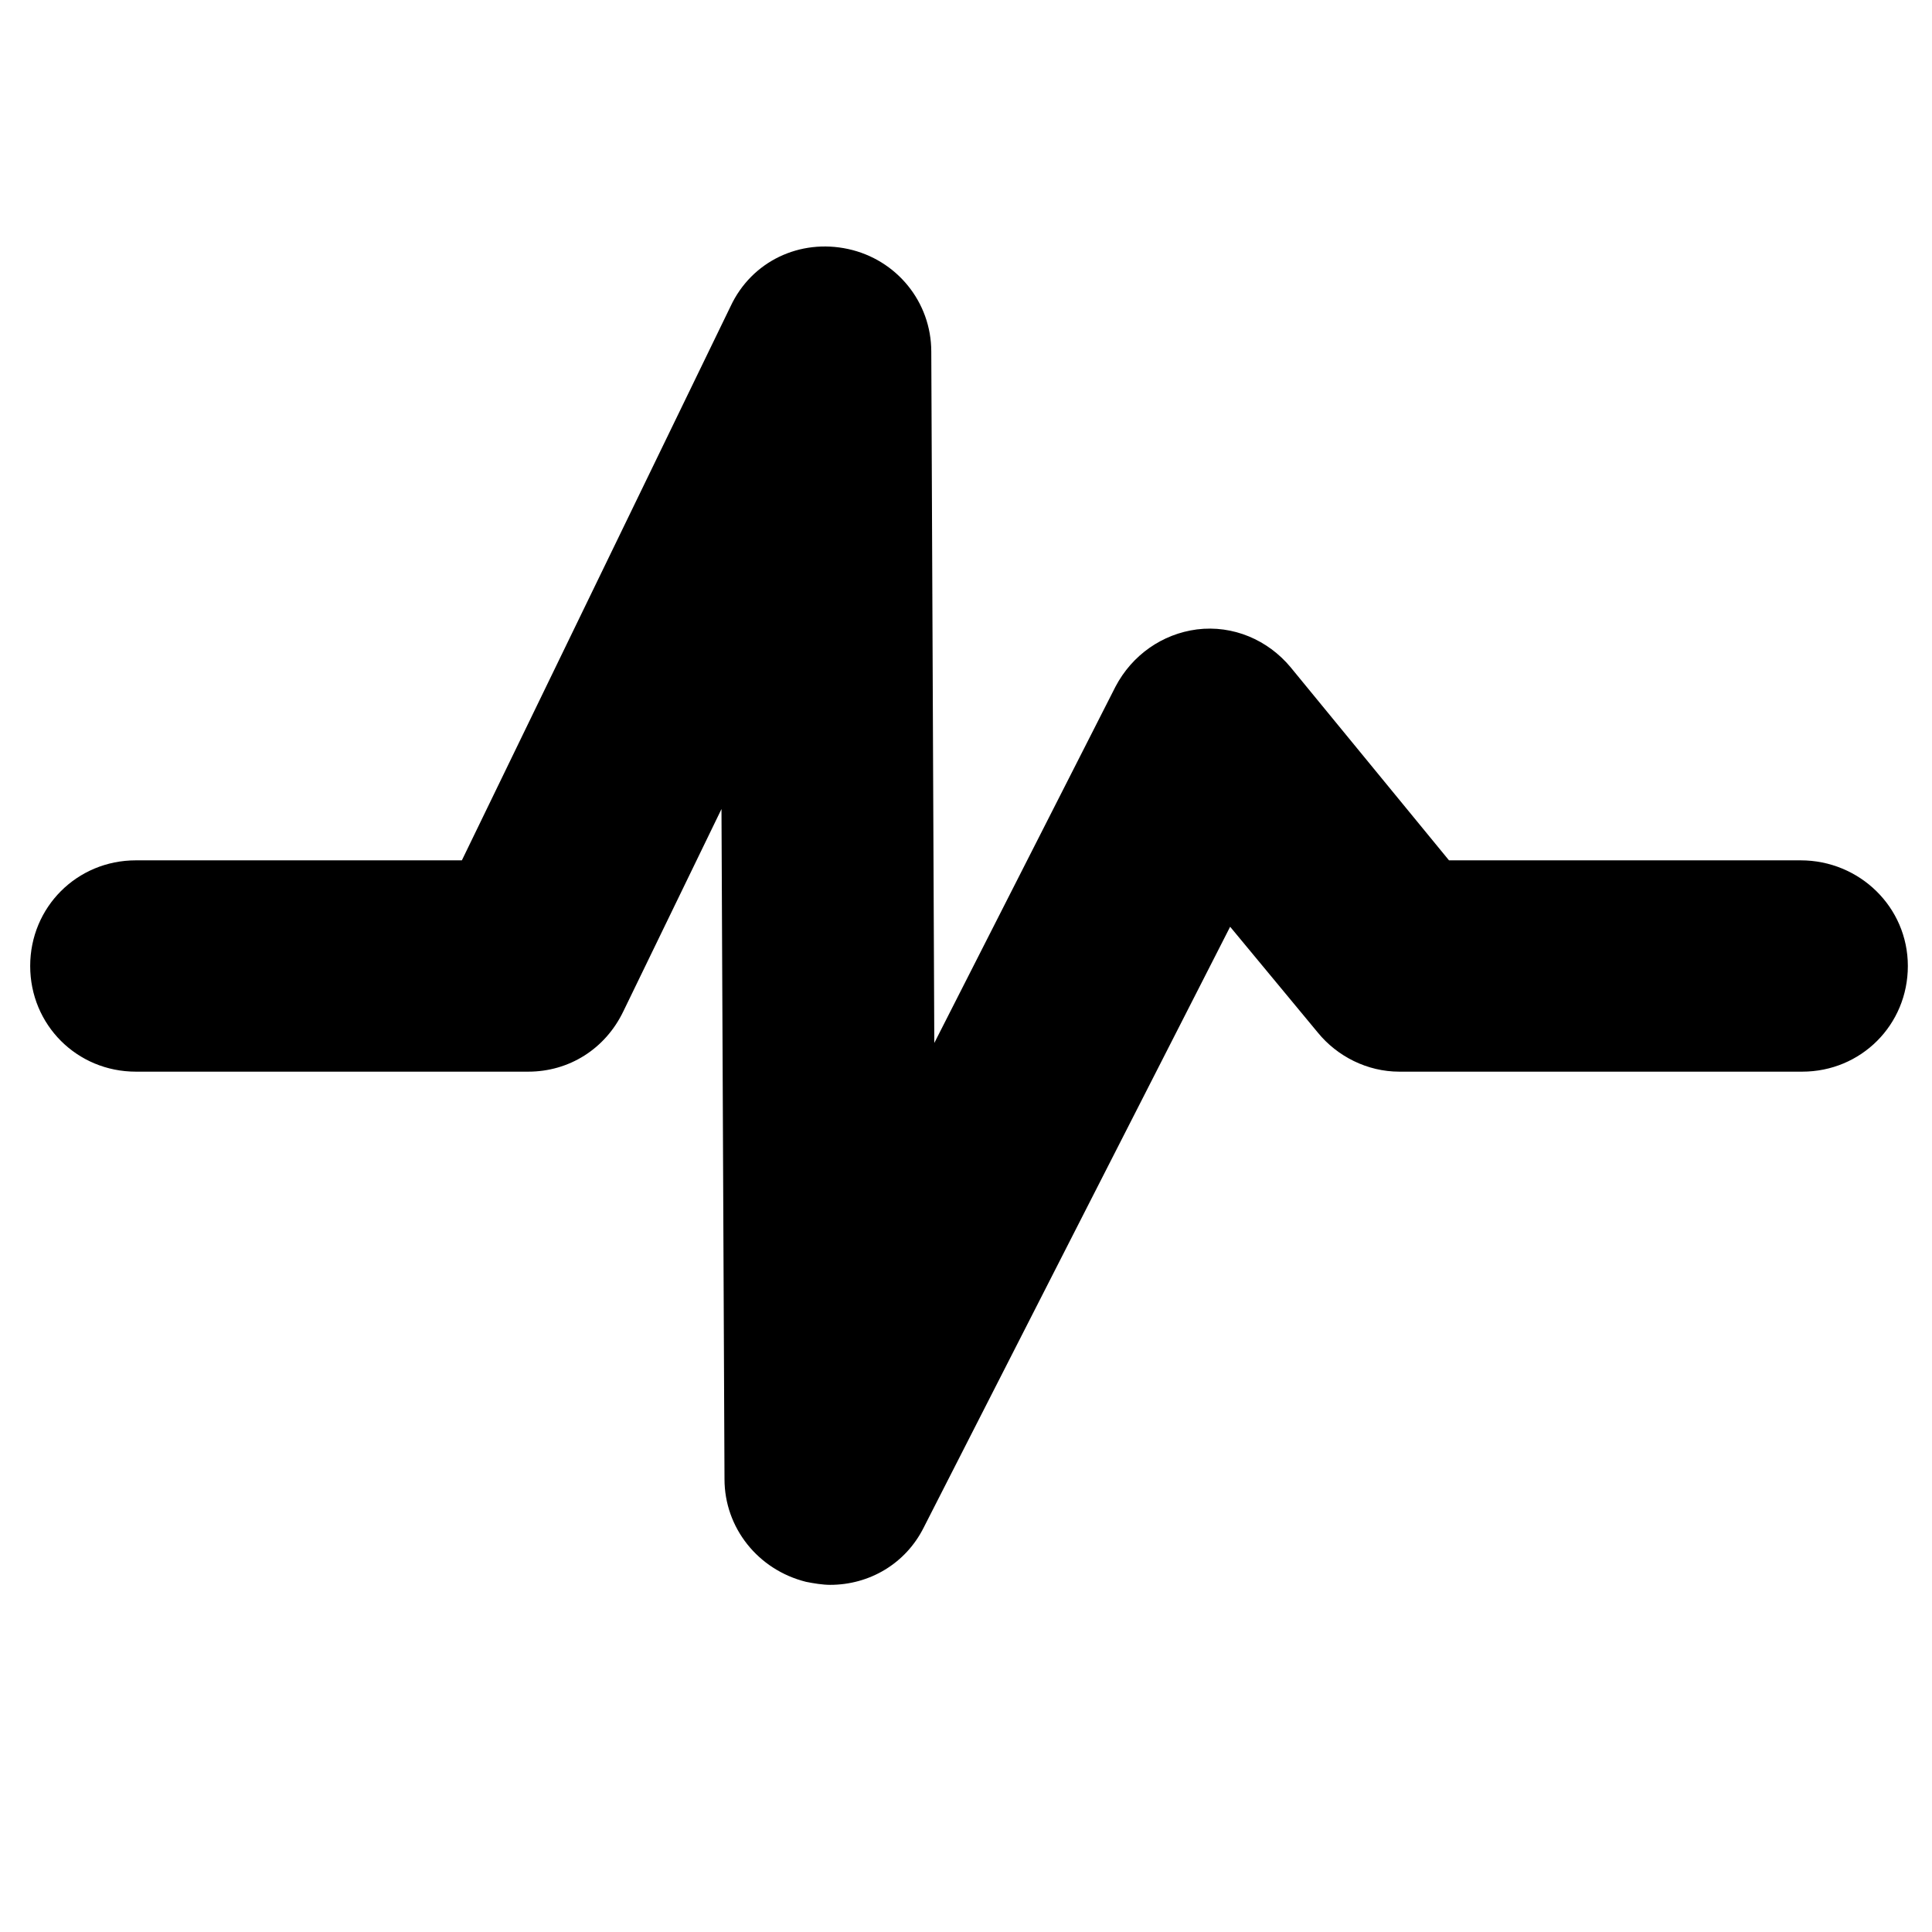 <?xml version="1.0" encoding="utf-8"?>
<!-- Generator: Adobe Illustrator 18.0.0, SVG Export Plug-In . SVG Version: 6.00 Build 0)  -->
<!DOCTYPE svg PUBLIC "-//W3C//DTD SVG 1.1//EN" "http://www.w3.org/Graphics/SVG/1.1/DTD/svg11.dtd">
<svg version="1.1" id="Capa_1" xmlns="http://www.w3.org/2000/svg" xmlns:xlink="http://www.w3.org/1999/xlink" x="0px" y="0px"
	 width="128px" height="128px" viewBox="0 0 128 128" enable-background="new 0 0 128 128" xml:space="preserve">
<path d="M119.3,57H96L85.5,44.2c-1.5-1.8-3.8-2.8-6.2-2.5C77,42,75,43.4,73.9,45.5l-12,23.6l-0.2-45.8c0-3.3-2.3-6.1-5.5-6.8
	c-3.2-0.7-6.4,0.8-7.8,3.8L30.6,57H9c-3.9,0-7,3.1-7,7s3.1,7,7,7h26c2.7,0,5.1-1.5,6.3-4l6.5-13.4L48,98c0,3.2,2.2,6,5.4,6.8
	c0.5,0.1,1.1,0.2,1.6,0.2c2.6,0,5-1.4,6.2-3.8l20.3-39.8l5.8,7c1.3,1.6,3.3,2.6,5.4,2.6h26.7c3.9,0,7-3.1,7-7S123.2,57,119.3,57z"/>
</svg>
